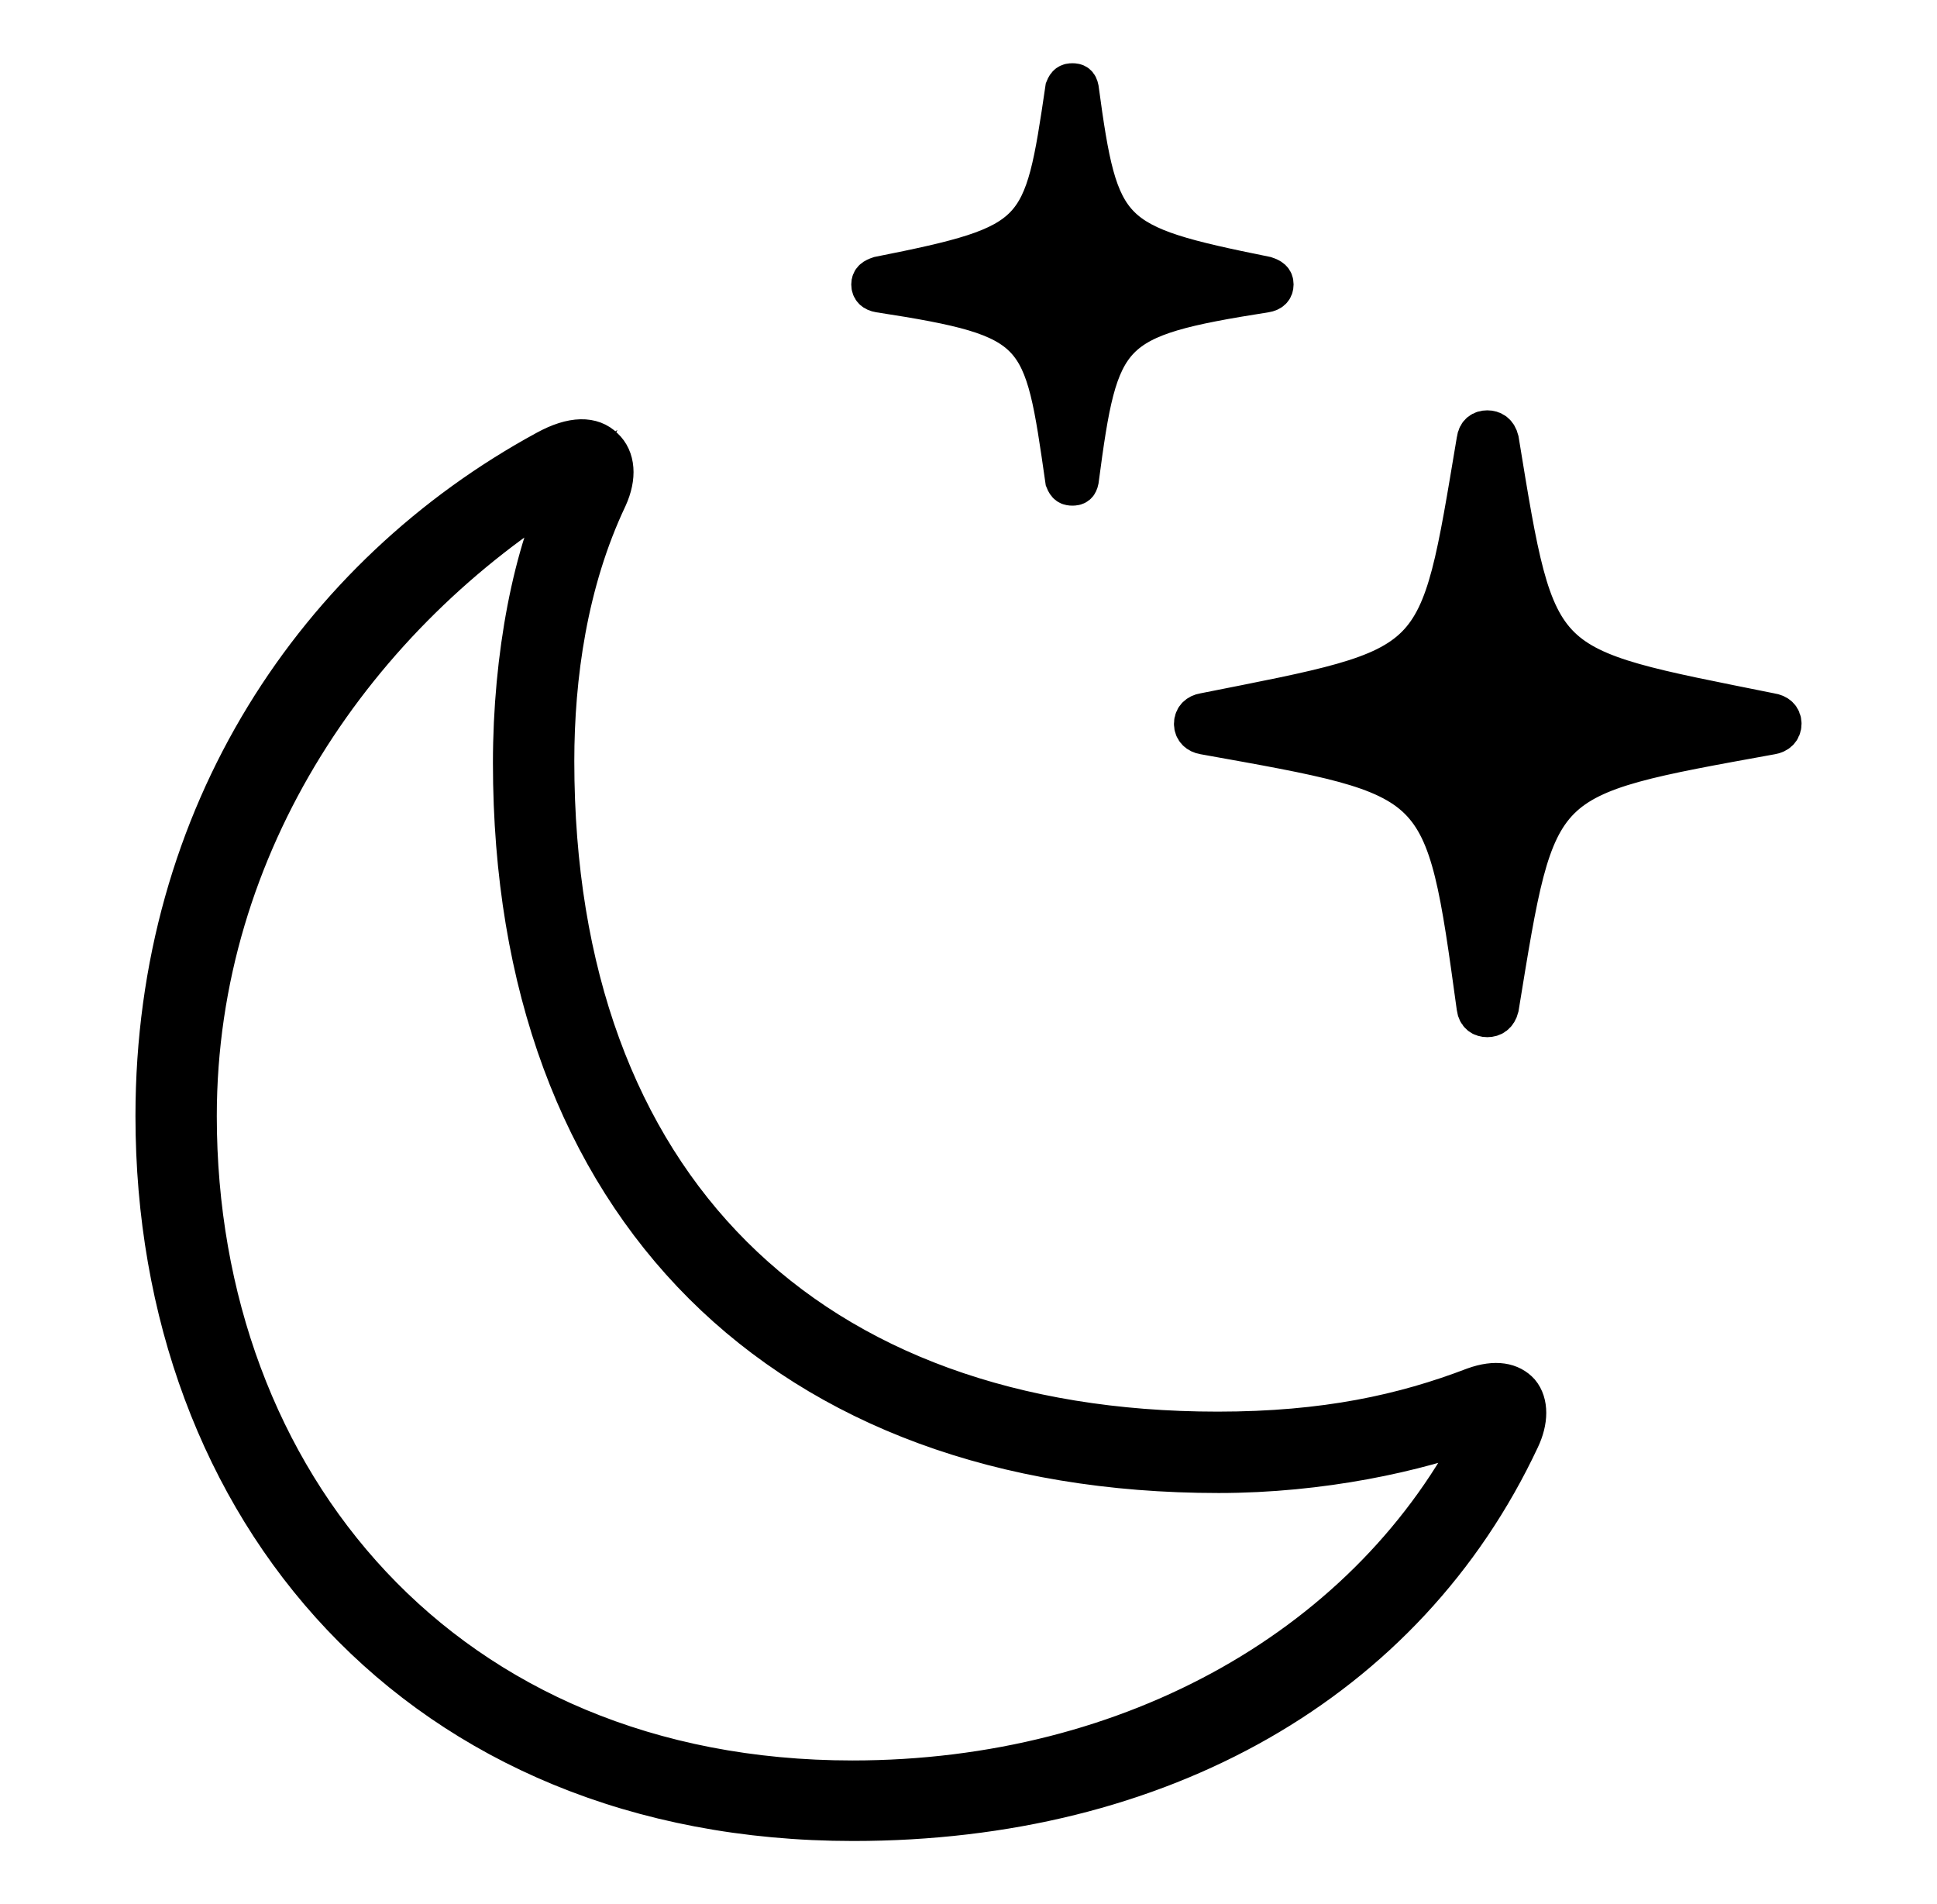 <svg width='47.846px' height='47.029px' direction='ltr' xmlns='http://www.w3.org/2000/svg' version='1.1'>
<g fill-rule='nonzero' transform='scale(1,-1) translate(0,-47.029)'>
<path fill='black' stroke='black' fill-opacity='1.0' stroke-width='1.0' d='
    M 26.49,35.041
    C 26.576,35.041 26.619,35.062 26.641,35.17
    C 27.135,38.908 27.307,39.188 31.26,39.811
    C 31.389,39.832 31.453,39.896 31.453,40.004
    C 31.453,40.111 31.389,40.154 31.26,40.197
    C 27.328,40.992 27.135,41.186 26.641,44.838
    C 26.619,44.945 26.576,44.967 26.49,44.967
    C 26.404,44.967 26.361,44.945 26.318,44.838
    C 25.781,41.186 25.717,40.992 21.721,40.197
    C 21.592,40.154 21.527,40.111 21.527,40.004
    C 21.527,39.896 21.592,39.832 21.721,39.811
    C 25.76,39.188 25.781,38.908 26.318,35.17
    C 26.361,35.062 26.404,35.041 26.49,35.041
    Z
    M 36.738,21.914
    C 36.867,21.914 36.975,21.979 37.018,22.15
    C 37.963,27.93 37.855,27.822 43.764,28.896
    C 43.893,28.918 44.0,29.004 44.0,29.154
    C 44.0,29.305 43.893,29.391 43.742,29.412
    C 37.877,30.594 37.963,30.379 37.018,36.158
    C 36.975,36.33 36.867,36.395 36.738,36.395
    C 36.609,36.395 36.502,36.33 36.48,36.158
    C 35.514,30.4 35.686,30.594 29.734,29.412
    C 29.605,29.391 29.498,29.305 29.498,29.154
    C 29.498,29.004 29.605,28.918 29.734,28.896
    C 35.707,27.822 35.686,27.93 36.48,22.15
    C 36.502,21.979 36.609,21.914 36.738,21.914
    Z
    M 21.076,2.062
    C 28.639,2.062 34.719,5.5 37.533,11.494
    C 37.748,11.945 37.748,12.375 37.533,12.633
    C 37.318,12.869 36.953,12.955 36.416,12.762
    C 34.676,12.096 32.742,11.666 30.078,11.666
    C 19.98,11.666 13.686,17.725 13.686,28.23
    C 13.686,30.314 14.008,32.656 14.996,34.74
    C 15.232,35.256 15.189,35.707 14.91,35.965
    C 14.631,36.244 14.158,36.266 13.492,35.9
    C 7.842,32.828 3.846,26.92 3.846,19.465
    C 3.846,9.754 10.355,2.062 21.076,2.062
    Z
    M 21.055,3.051
    C 10.979,3.051 4.855,10.42 4.855,19.465
    C 4.855,26.232 8.852,31.904 14.008,35.062
    C 13.17,33.408 12.676,30.809 12.676,28.188
    C 12.676,17.209 19.4,10.656 30.1,10.656
    C 32.635,10.656 34.998,11.172 36.588,11.773
    C 33.902,6.424 27.994,3.051 21.055,3.051
    Z
' />
</g>
</svg>